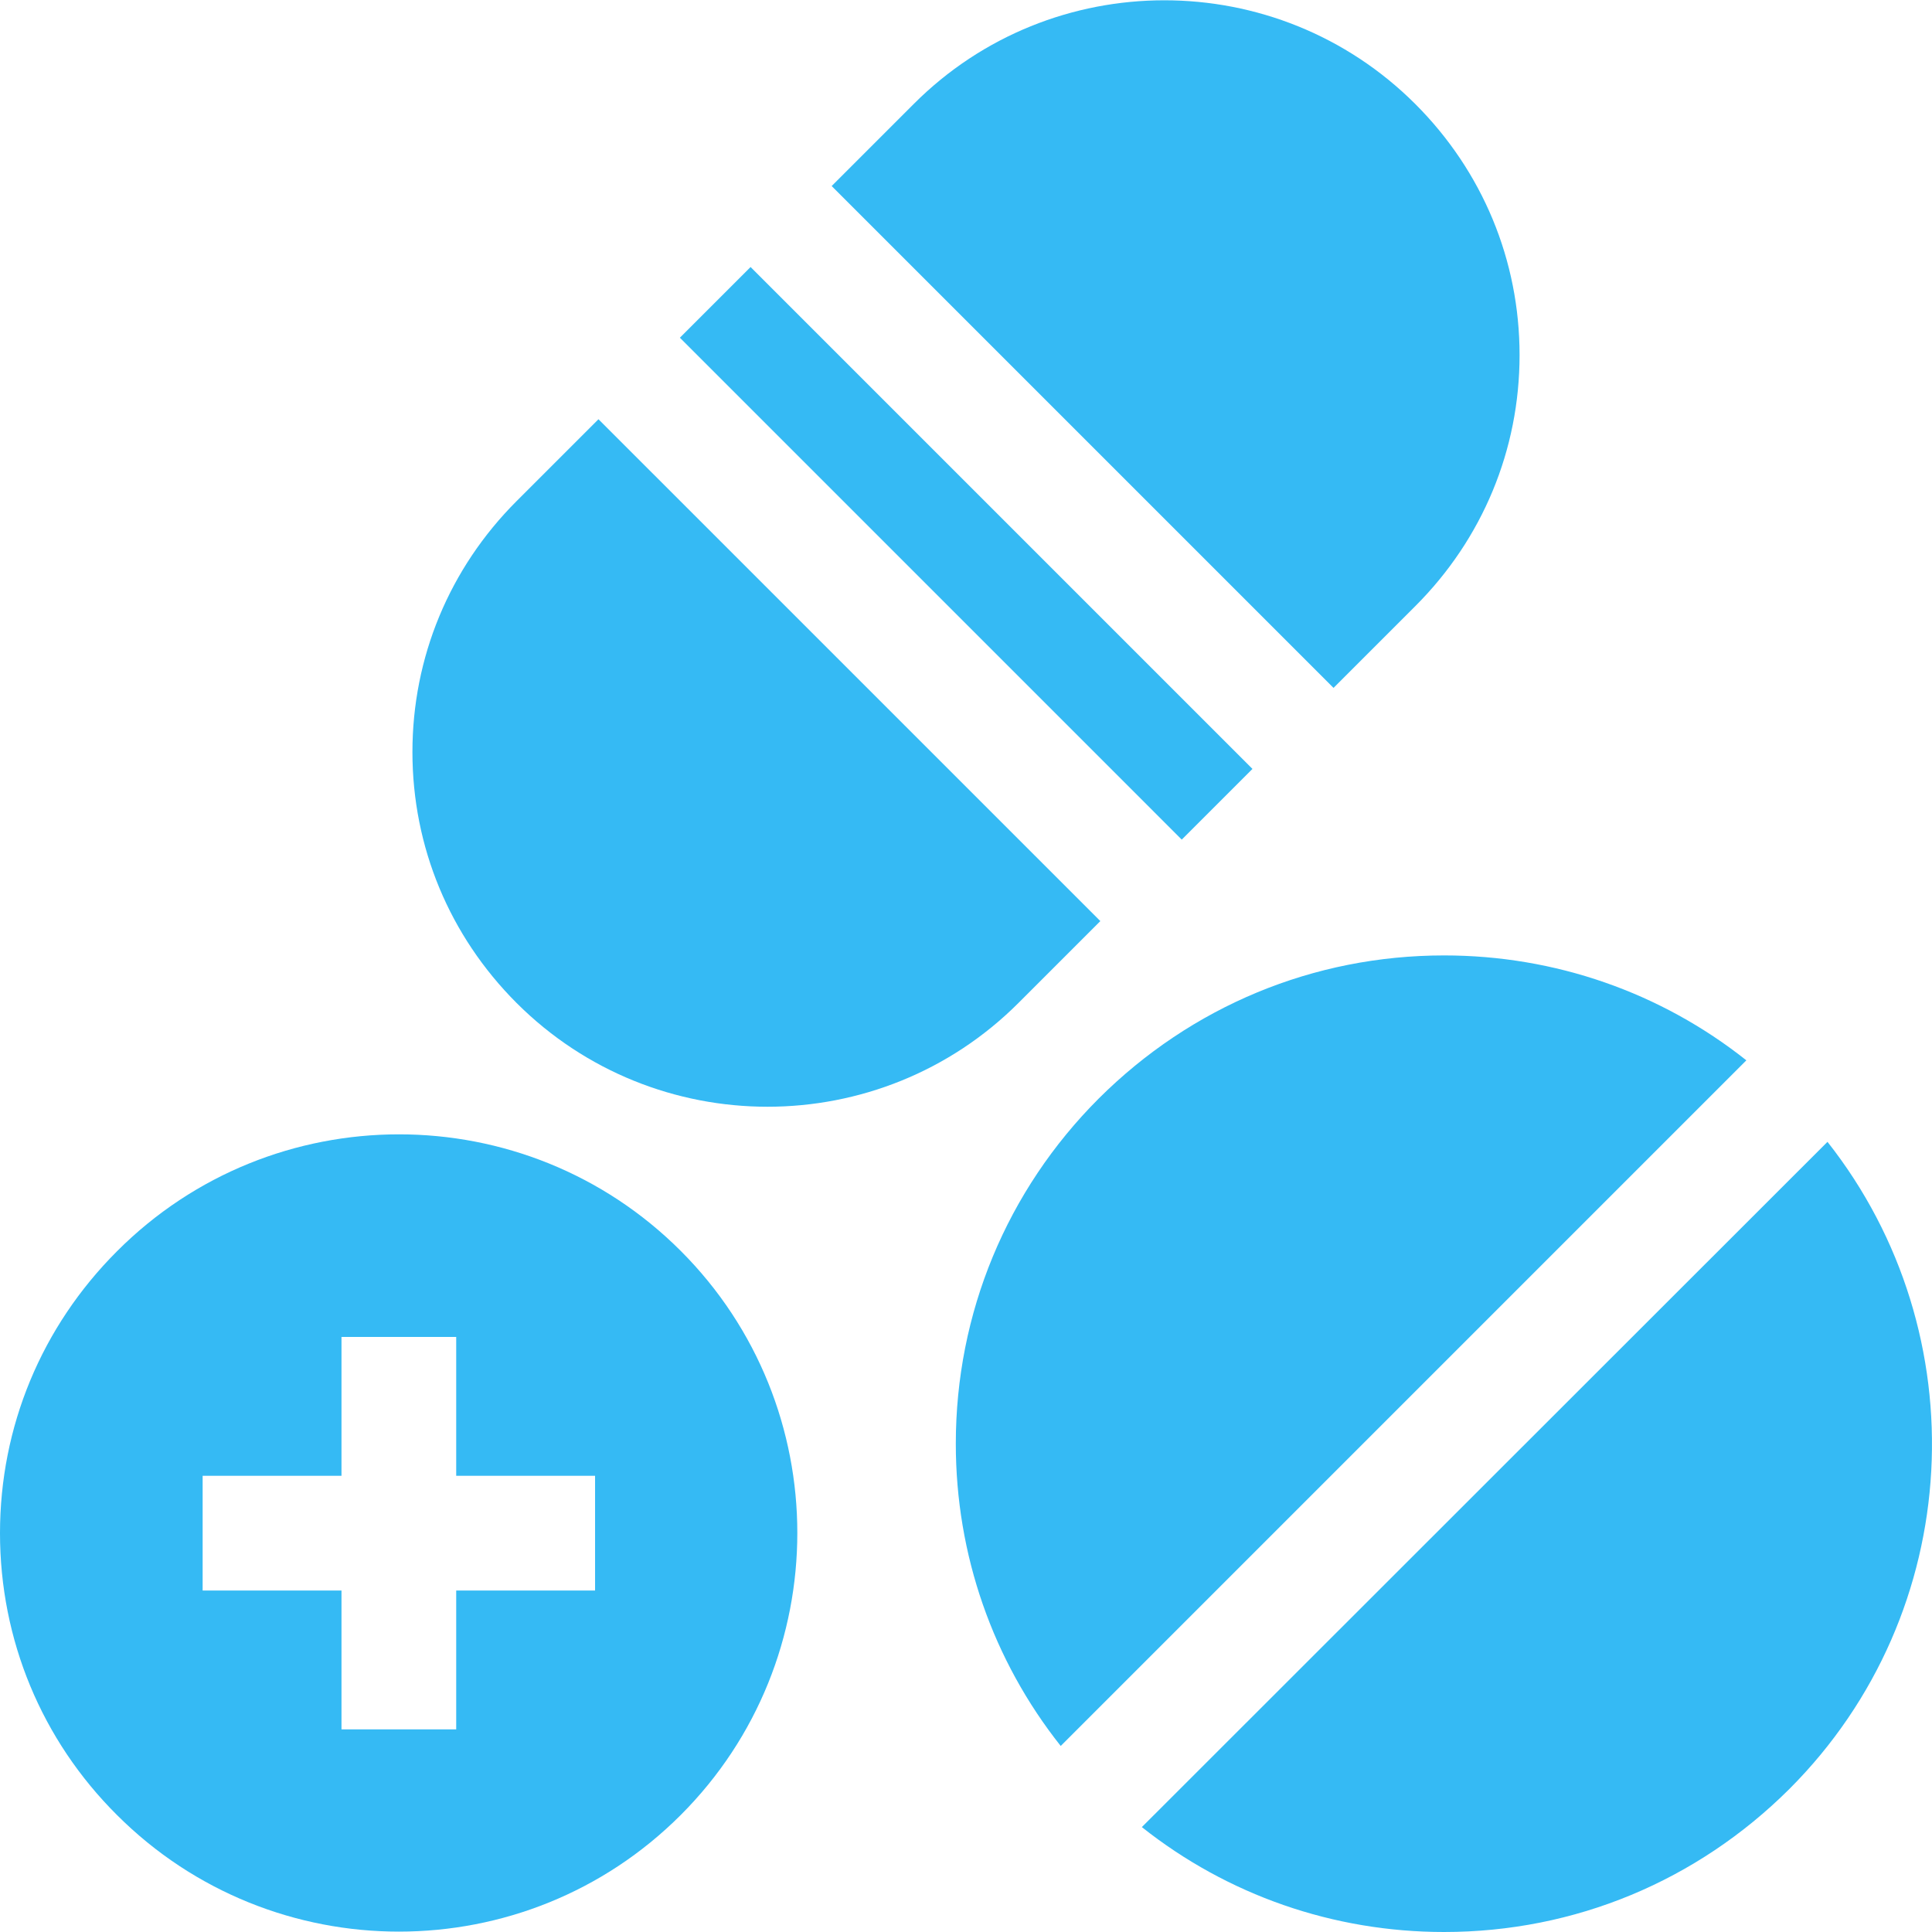 <svg width="131" height="131" viewBox="0 0 131 131" fill="none" xmlns="http://www.w3.org/2000/svg">
<path d="M52.042 75.043C58.208 75.043 64.374 72.689 69.056 68.007L74.609 62.455L40.579 28.426L35.027 33.978C30.473 38.532 27.965 44.571 27.965 50.993C27.965 57.415 30.473 63.453 35.027 68.007C39.709 72.689 45.876 75.043 52.042 75.043Z" fill="#35BAF4"/>
<path d="M90.421 46.643L95.973 41.091C100.527 36.537 103.035 30.498 103.035 24.076C103.035 17.654 100.527 11.616 95.973 7.062C86.583 -2.328 71.308 -2.328 61.944 7.062L56.391 12.614L90.421 46.643Z" fill="#35BAF4"/>
<path d="M50.893 18.105L46.099 22.899L80.129 56.93L84.924 52.136L50.893 18.105Z" fill="#35BAF4"/>
<path d="M123.913 77.423L77.423 123.887C83.231 128.492 90.395 131 97.917 131C106.77 131 115.06 127.546 121.329 121.303C133.303 109.329 134.147 90.395 123.913 77.423Z" fill="#35BAF4"/>
<path d="M118.412 71.896C112.604 67.291 105.44 64.783 97.917 64.783C89.064 64.783 80.775 68.237 74.506 74.48C68.263 80.723 64.809 89.039 64.809 97.891C64.809 105.414 67.317 112.578 71.922 118.386L118.412 71.896Z" fill="#35BAF4"/>
<path d="M7.932 84.843C2.814 89.96 0 96.74 0 103.956C0 111.171 2.814 117.977 7.932 123.068C13.202 128.339 20.136 130.974 27.044 130.974C33.978 130.974 40.886 128.339 46.157 123.068C56.698 112.527 56.698 95.359 46.157 84.817C35.616 74.276 18.473 74.276 7.932 84.843ZM40.349 107.845H30.933V117.26H23.155V107.845H13.74V100.067H23.155V90.651H30.933V100.067H40.349V107.845Z" fill="#35BAF4"/>
</svg>
